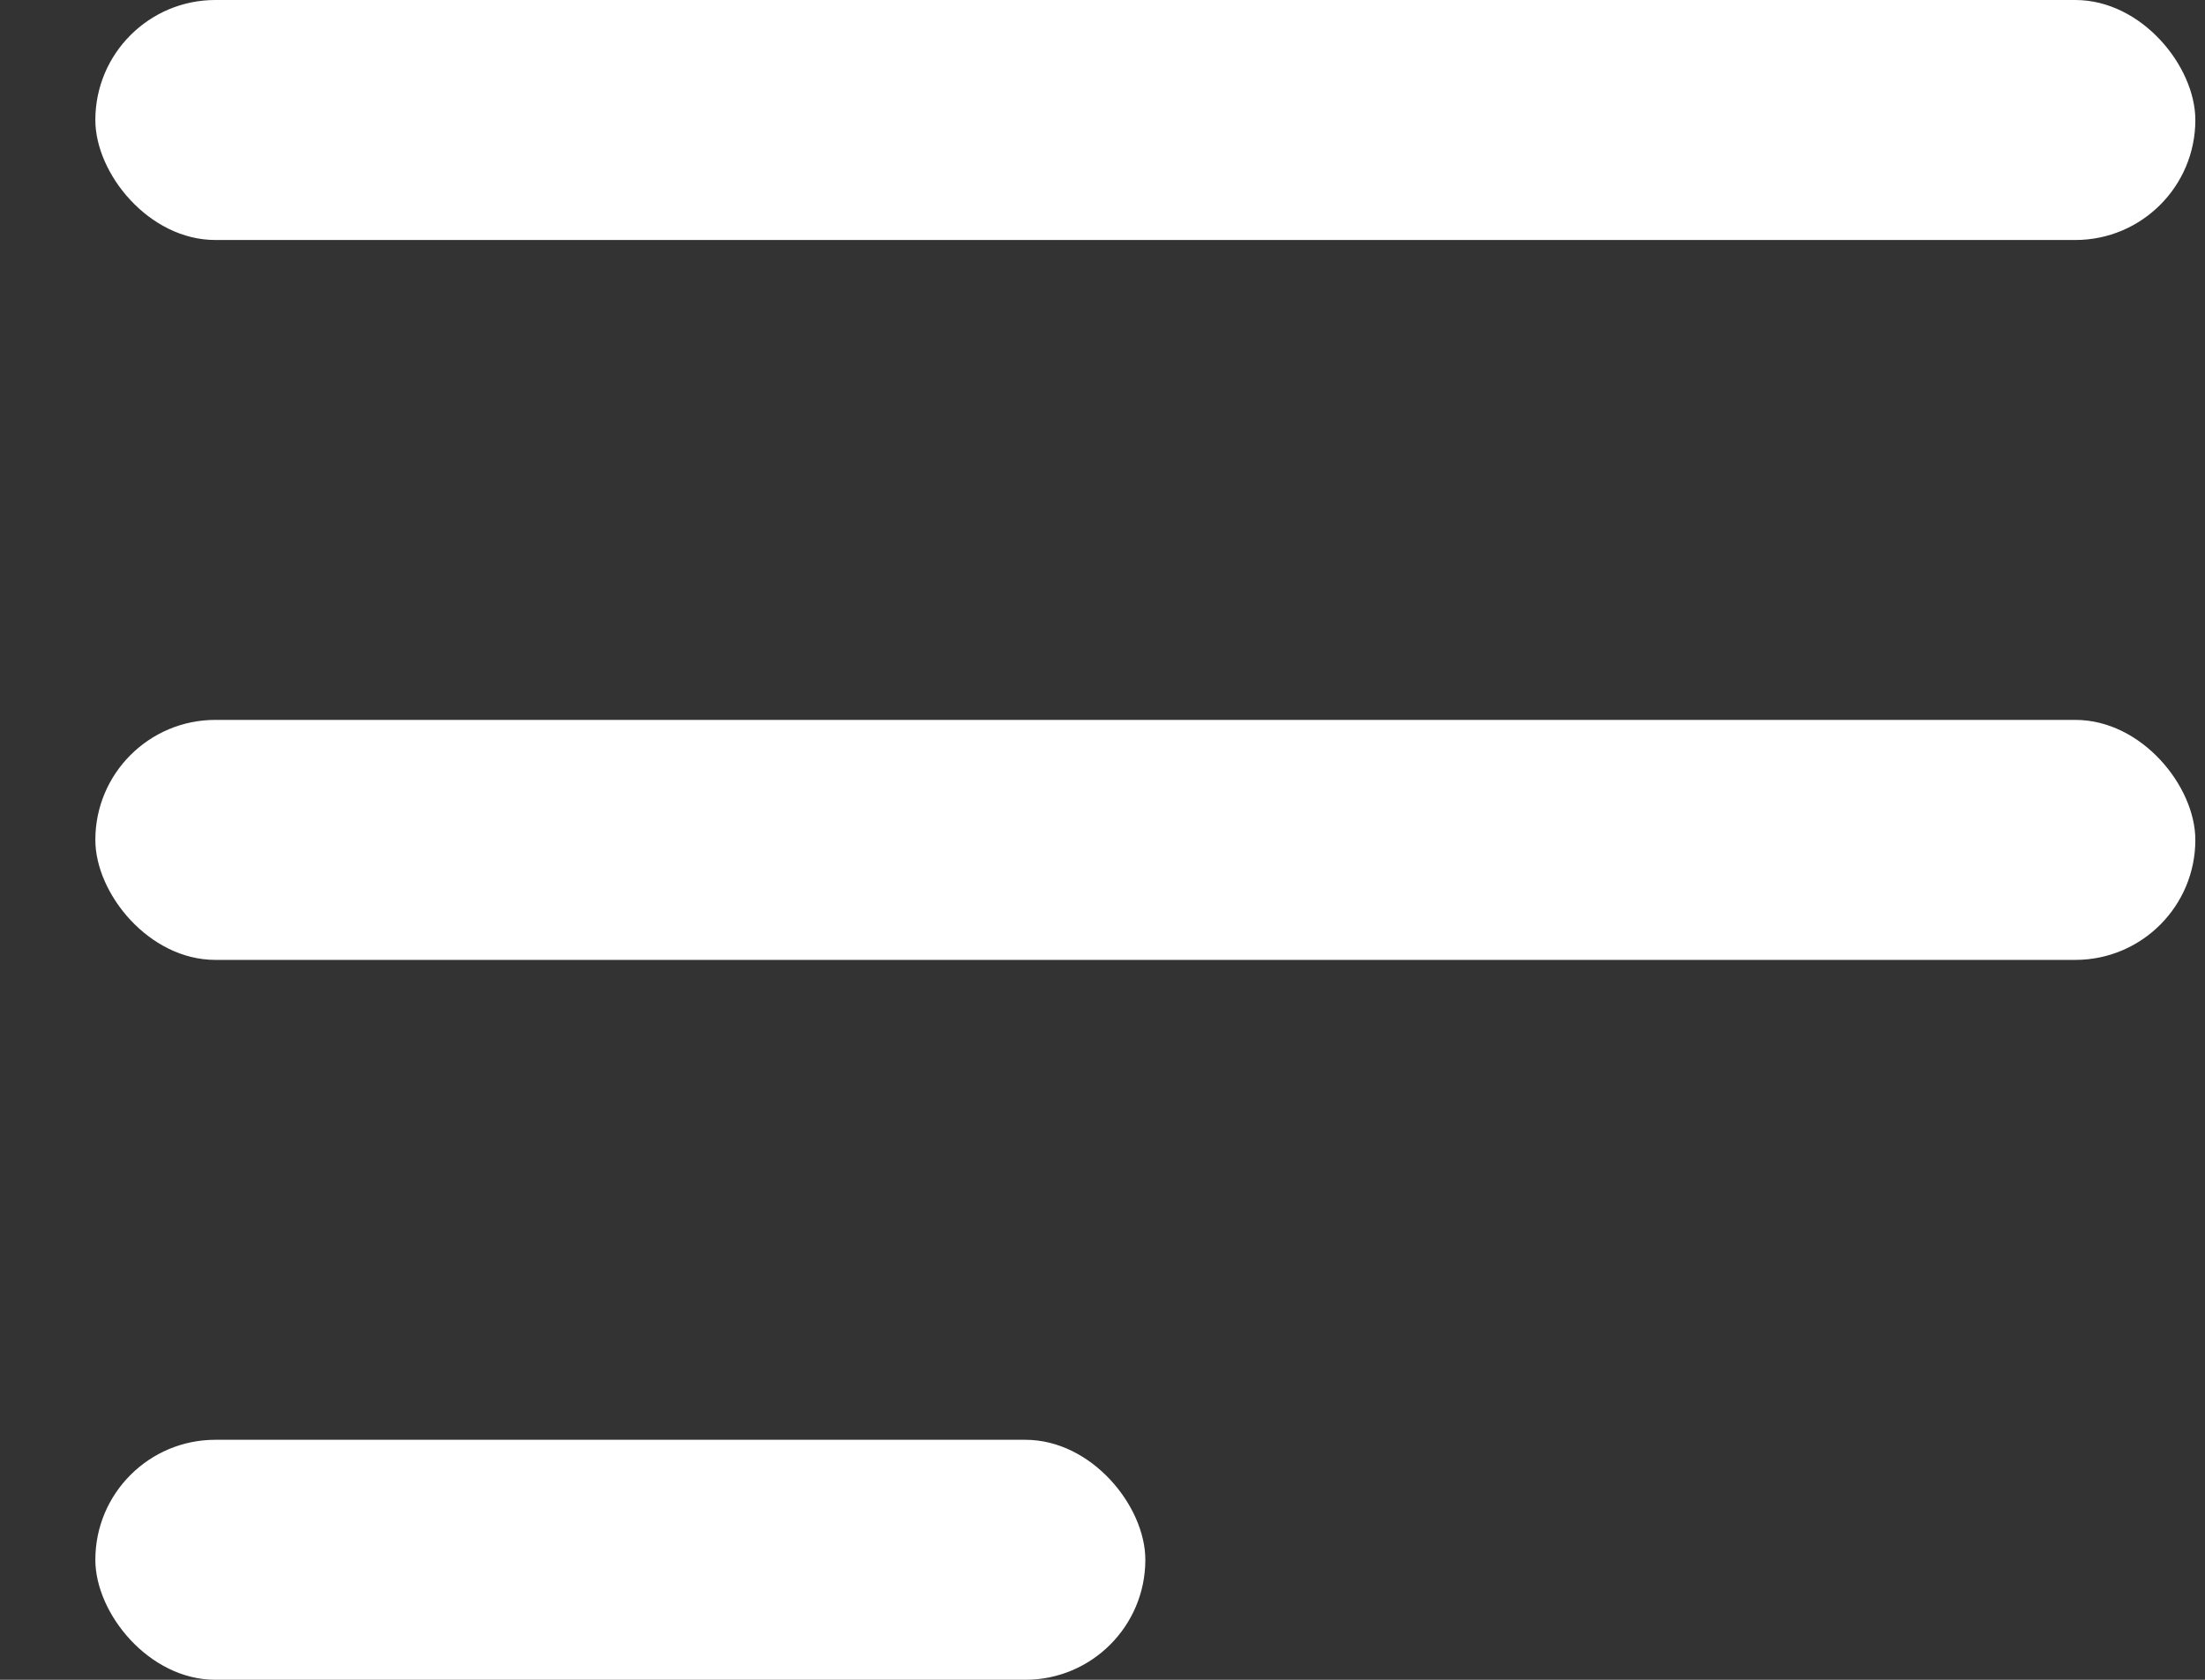 <svg width="21" height="16" viewBox="0 0 21 16" fill="none" xmlns="http://www.w3.org/2000/svg">
<rect x="0" y="0" width="21" height="16" fill="#333333" stroke="none"/>
<rect x="0.908" width="20" height="2.286" rx="1.143" fill="white"/>
<rect x="0.908" y="6.857" width="20" height="2.286" rx="1.143" fill="white"/>
<rect x="0.908" y="13.714" width="10" height="2.286" rx="1.143" fill="white"/>
</svg>

